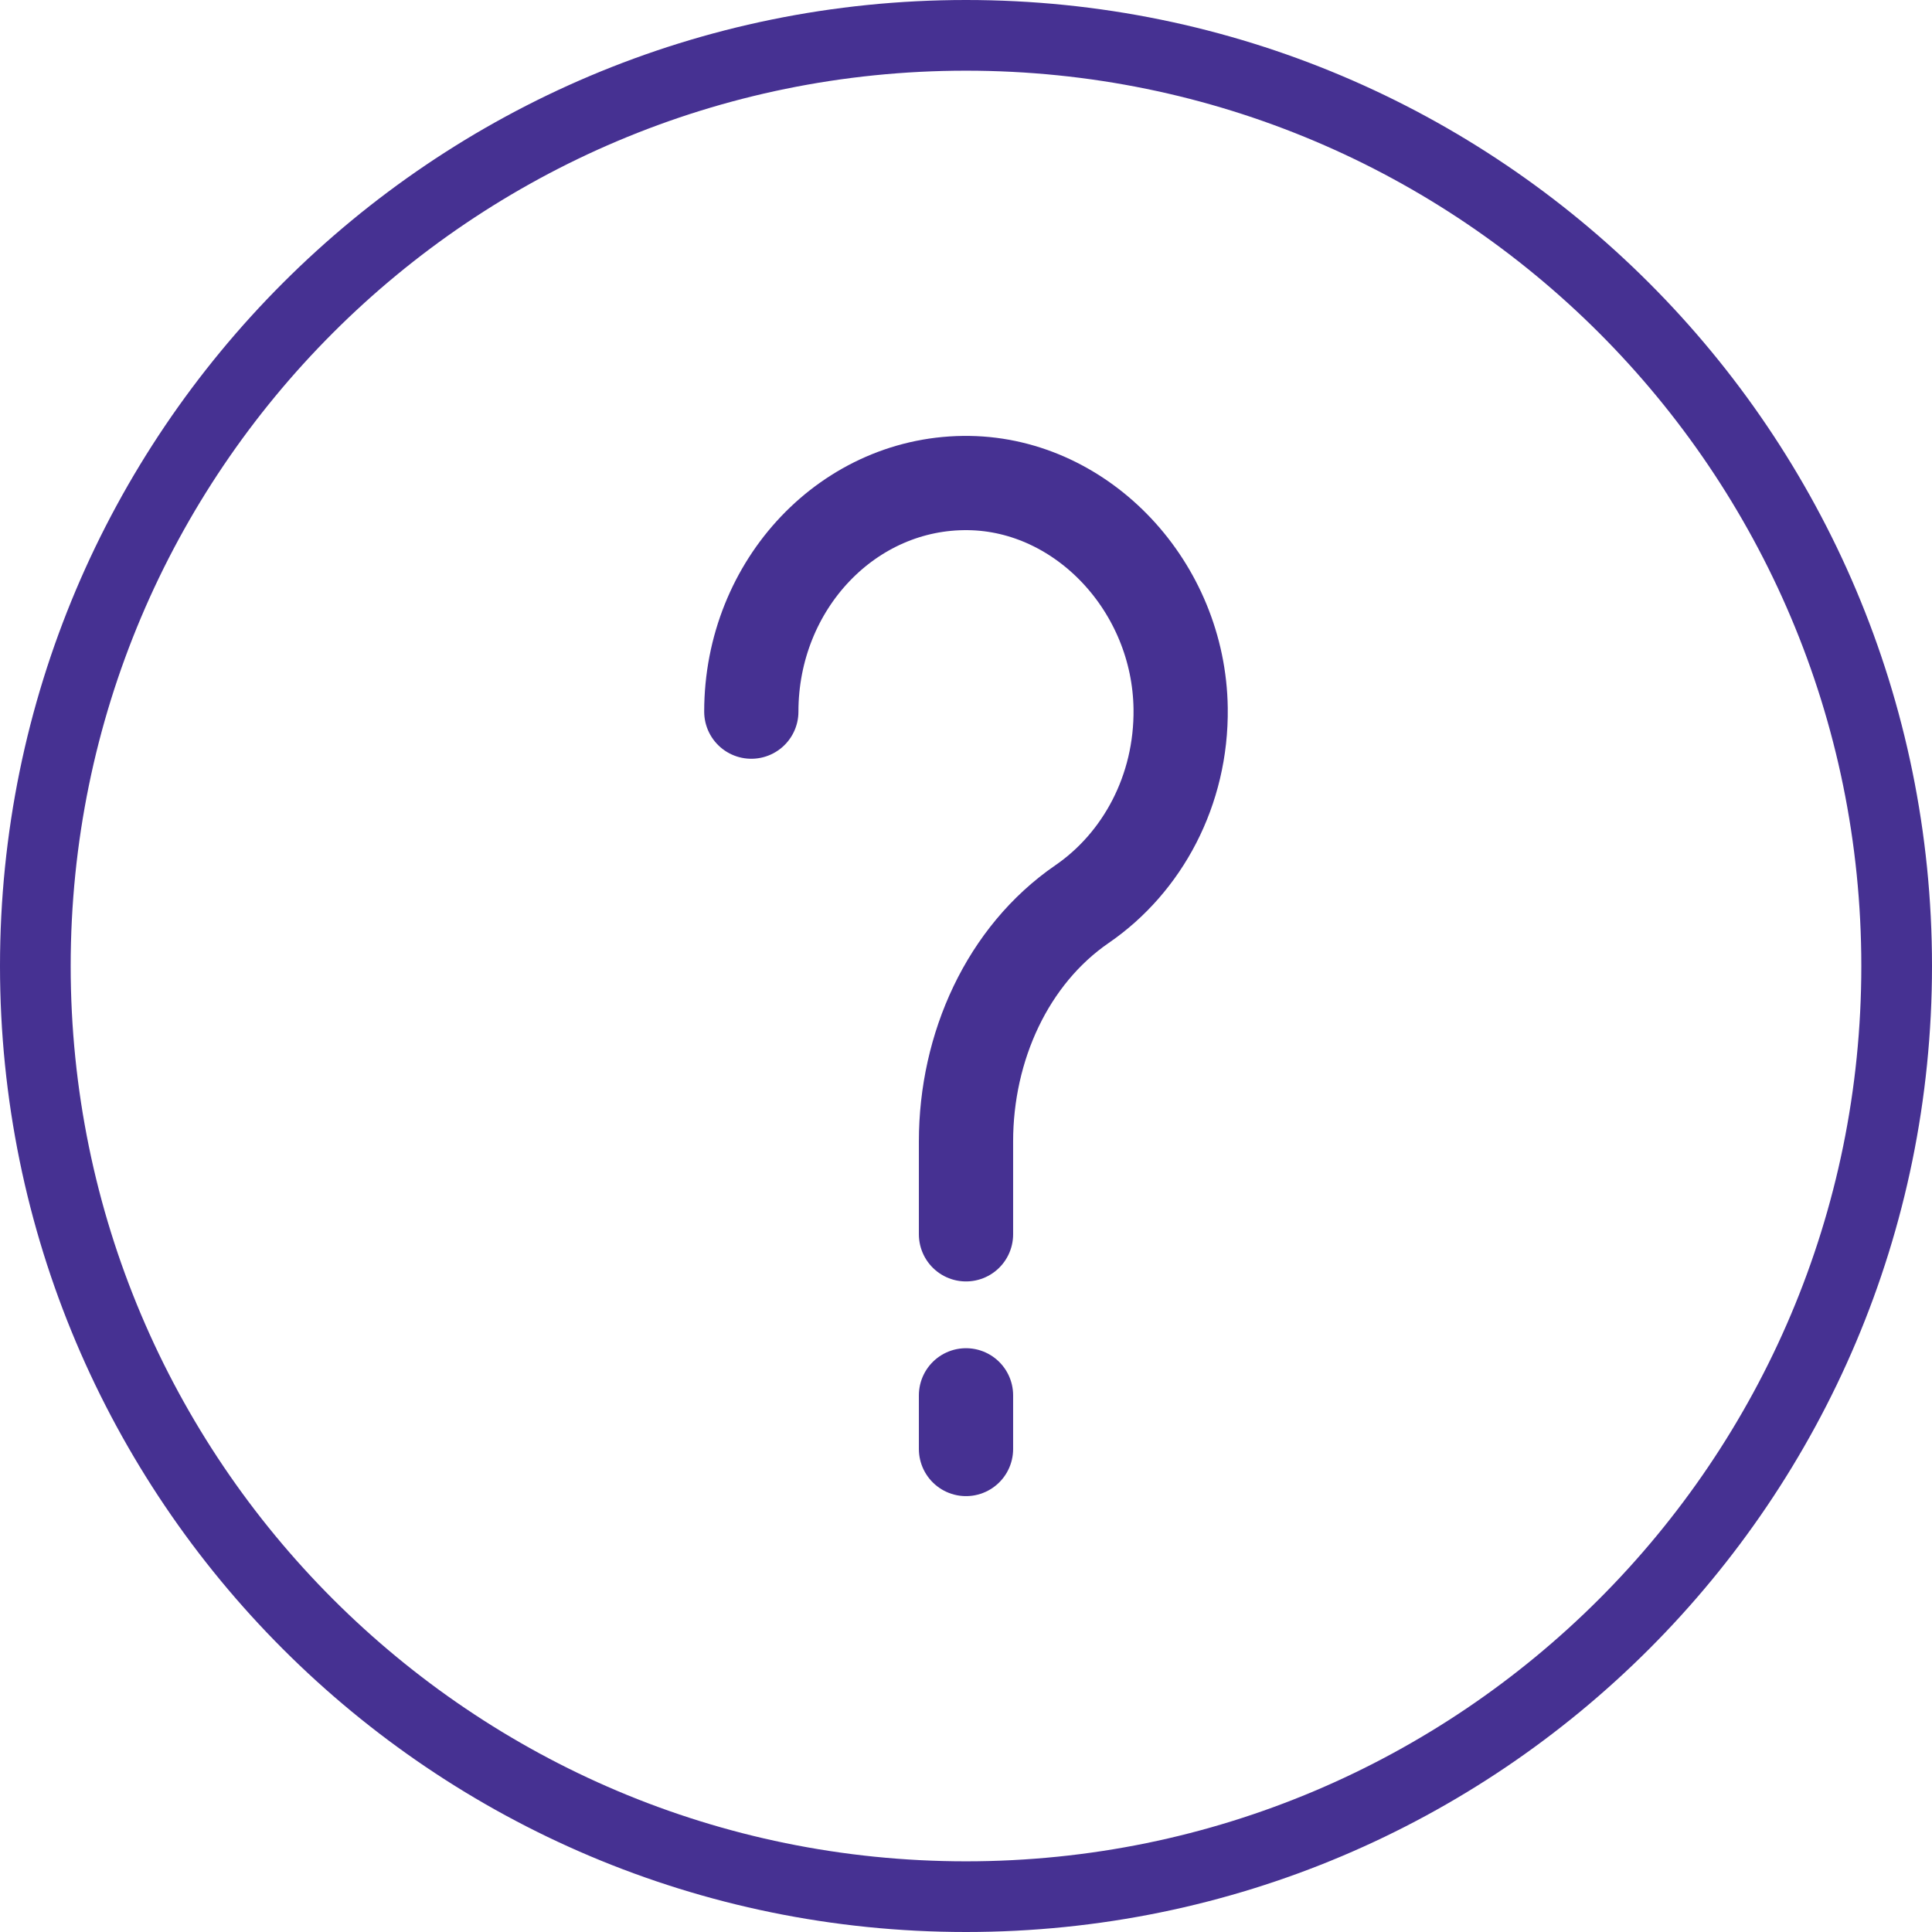 <svg width="41" height="41" viewBox="0 0 41 41" fill="none" xmlns="http://www.w3.org/2000/svg">
<path d="M40.25 20.5C40.25 31.408 31.408 40.25 20.5 40.25C9.592 40.25 0.75 31.408 0.75 20.5C0.75 9.592 9.592 0.75 20.5 0.75C31.408 0.75 40.25 9.592 40.25 20.5Z" stroke="#463192" stroke-width="1.5"/>
<path d="M20.5 29.611V30.75" stroke="#463192" stroke-width="2" stroke-miterlimit="10" stroke-linecap="round"/>
<path d="M15.944 15.102C15.944 12.4 18.019 10.212 20.565 10.251C22.984 10.287 25.021 12.456 25.055 15.034C25.078 16.775 24.24 18.308 22.966 19.184C21.381 20.272 20.5 22.216 20.5 24.224V26.194" stroke="#463192" stroke-width="2" stroke-miterlimit="10" stroke-linecap="round"/>
</svg>
